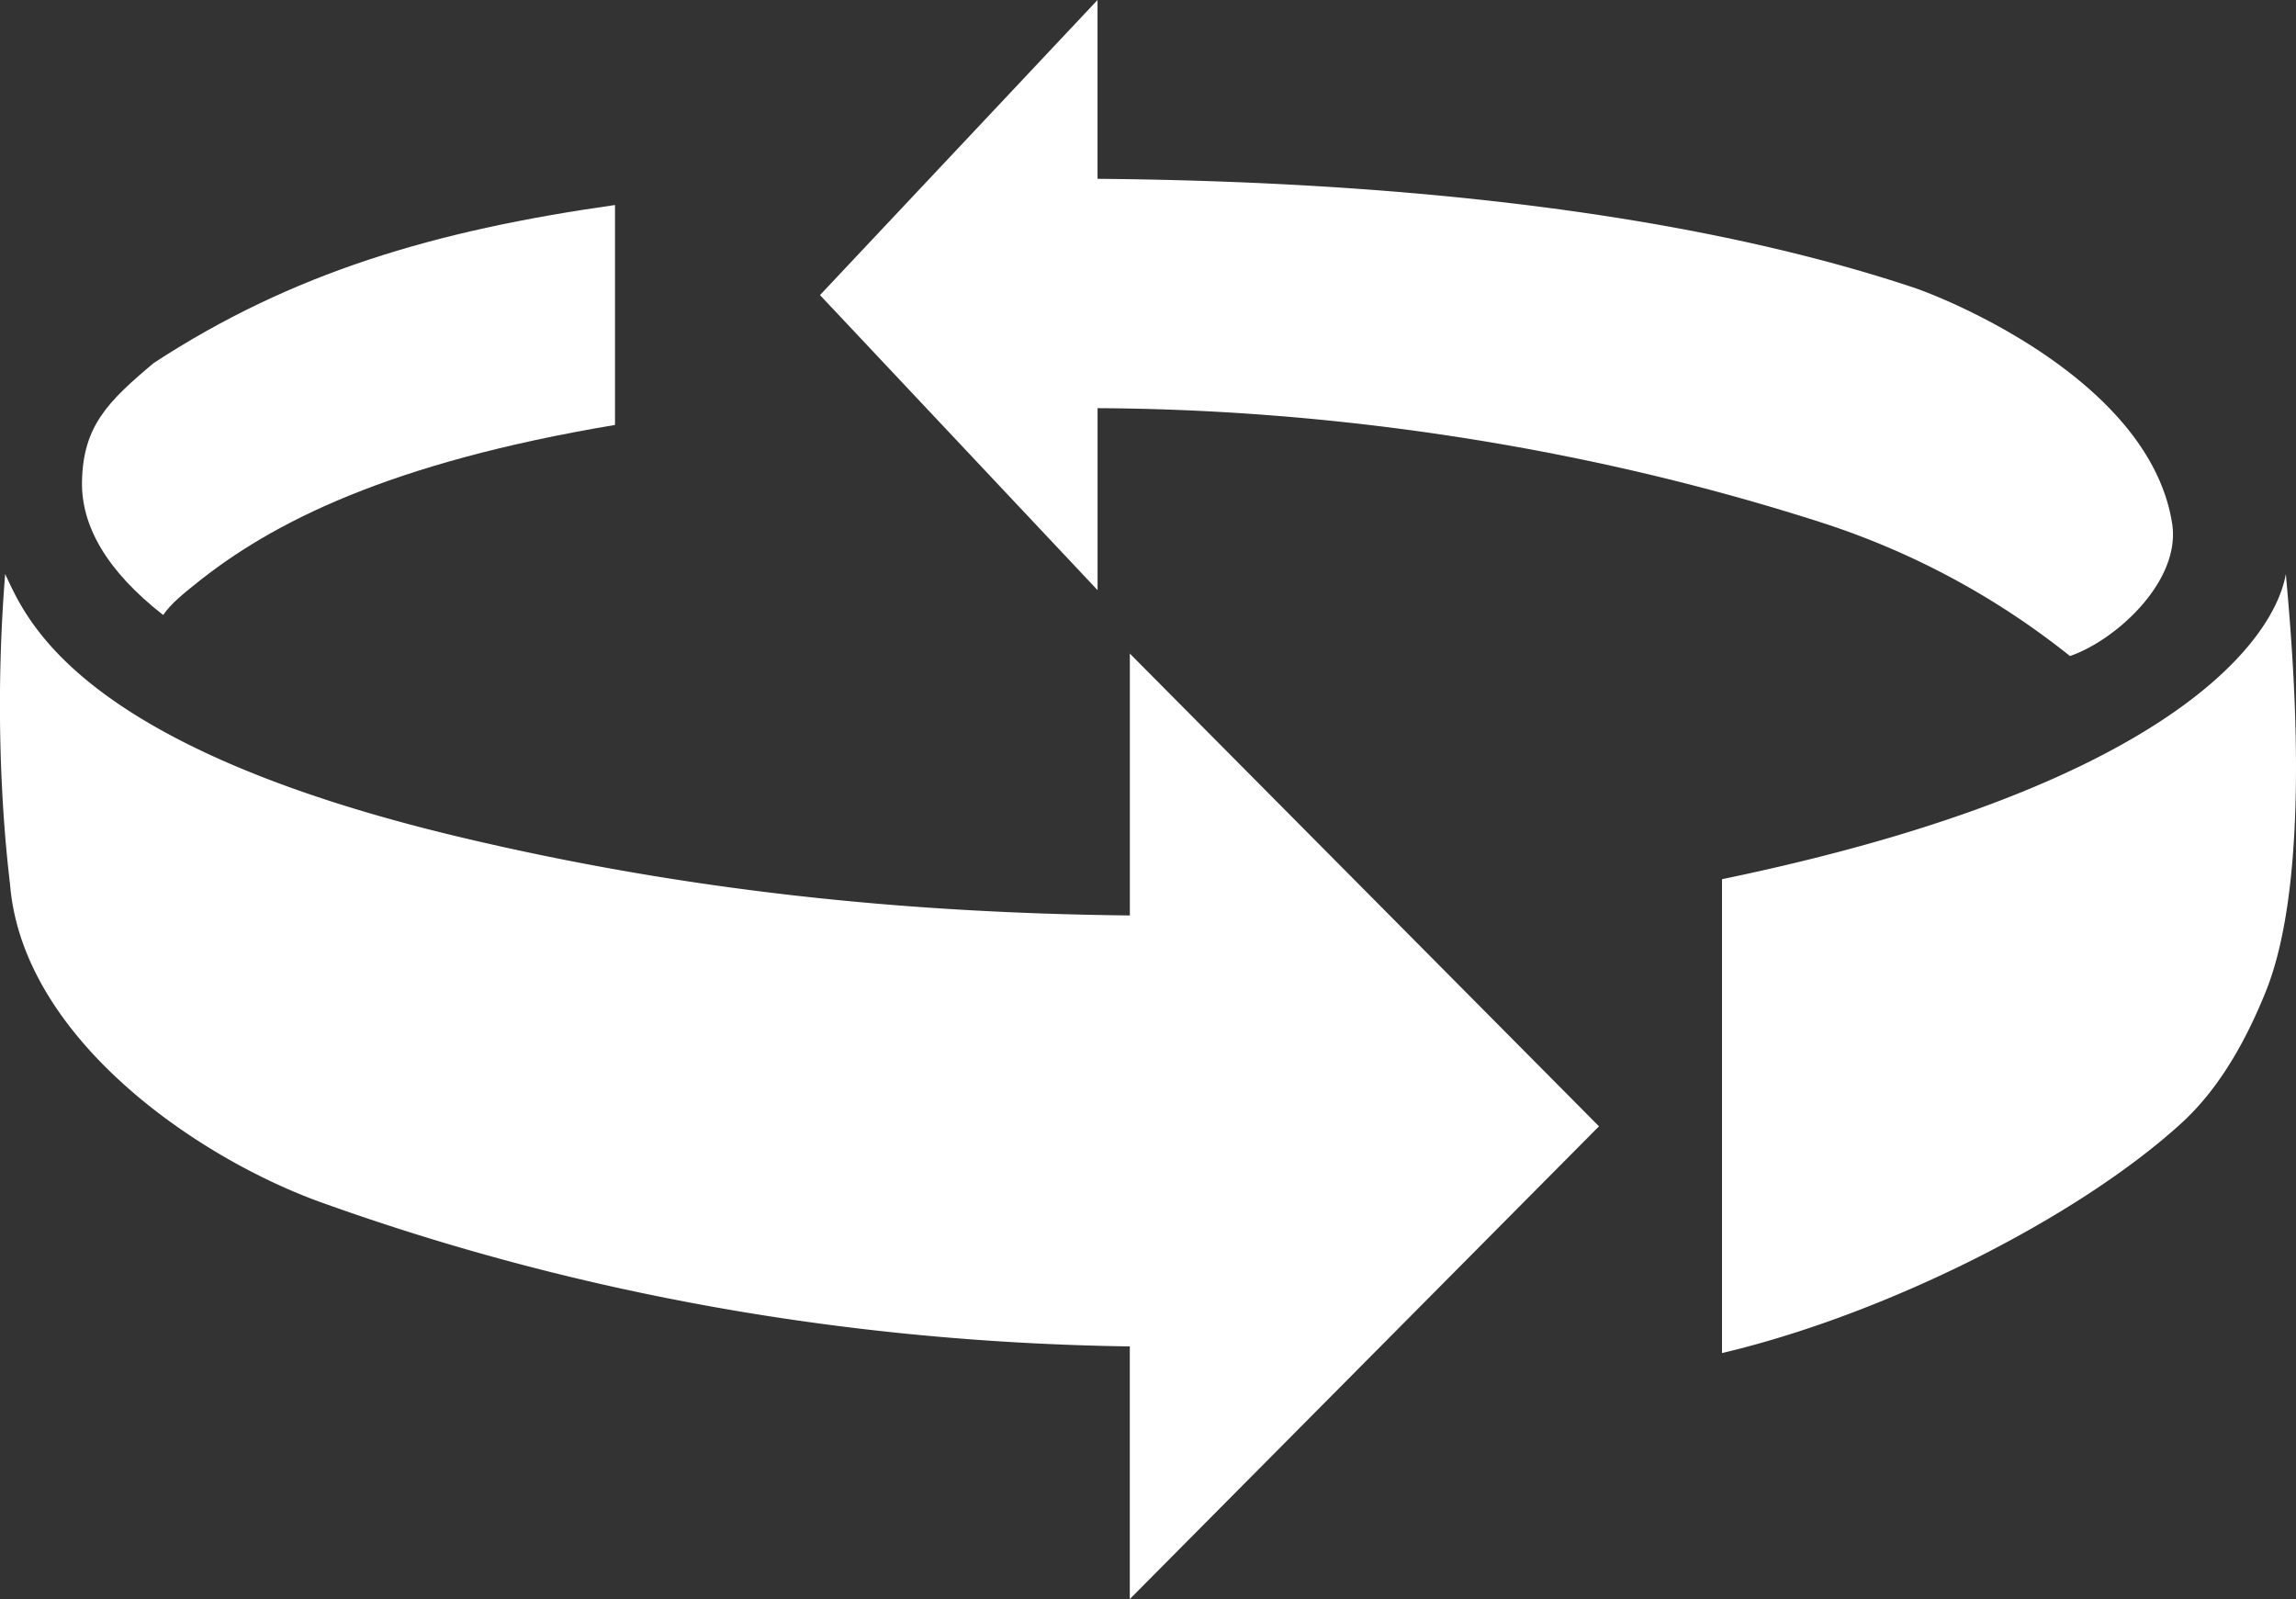 <svg width="56" height="39" fill="none" xmlns="http://www.w3.org/2000/svg"><rect width="100%" height="100%" fill="#333333" stroke="none"/><path d="M3.98 15c.188-.279.522-.543.788-.757 1.858-1.5 4.729-2.958 10.232-3.879V5c-4.403.623-7.88 1.652-11.25 3.853C2.62 9.8 2.03 10.396 2 11.734c-.023 1.095.604 2.19 1.98 3.266z" fill="#fff"/><path d="M27.557 22.327c-5.689-.06-10.943-.635-16.27-1.895C1.804 18.19.626 15.05.126 14c-.337 4.19.099 7.335.122 7.602.324 3.721 4.547 6.633 7.594 7.726 6.264 2.25 12.887 3.412 19.714 3.51V39L39 27.47 27.557 15.94v6.387zM26.77 9.955c5.434.026 11.61.846 17.637 2.783A19.038 19.038 0 0150.487 16c1.115-.38 2.713-1.827 2.492-3.231-.543-3.47-5.468-5.478-6.322-5.761-5.952-1.977-13.366-2.59-19.888-2.647V0L20 7.197l6.77 7.196V9.955zM55.752 14c-.29 1.655-2.917 5.198-13.752 7.443V33c3.992-.94 8.697-3.31 11.215-5.616 1.027-.94 1.655-2.235 2.037-3.173 1.172-2.868.656-8.464.5-10.211z" fill="#fff"/></svg>